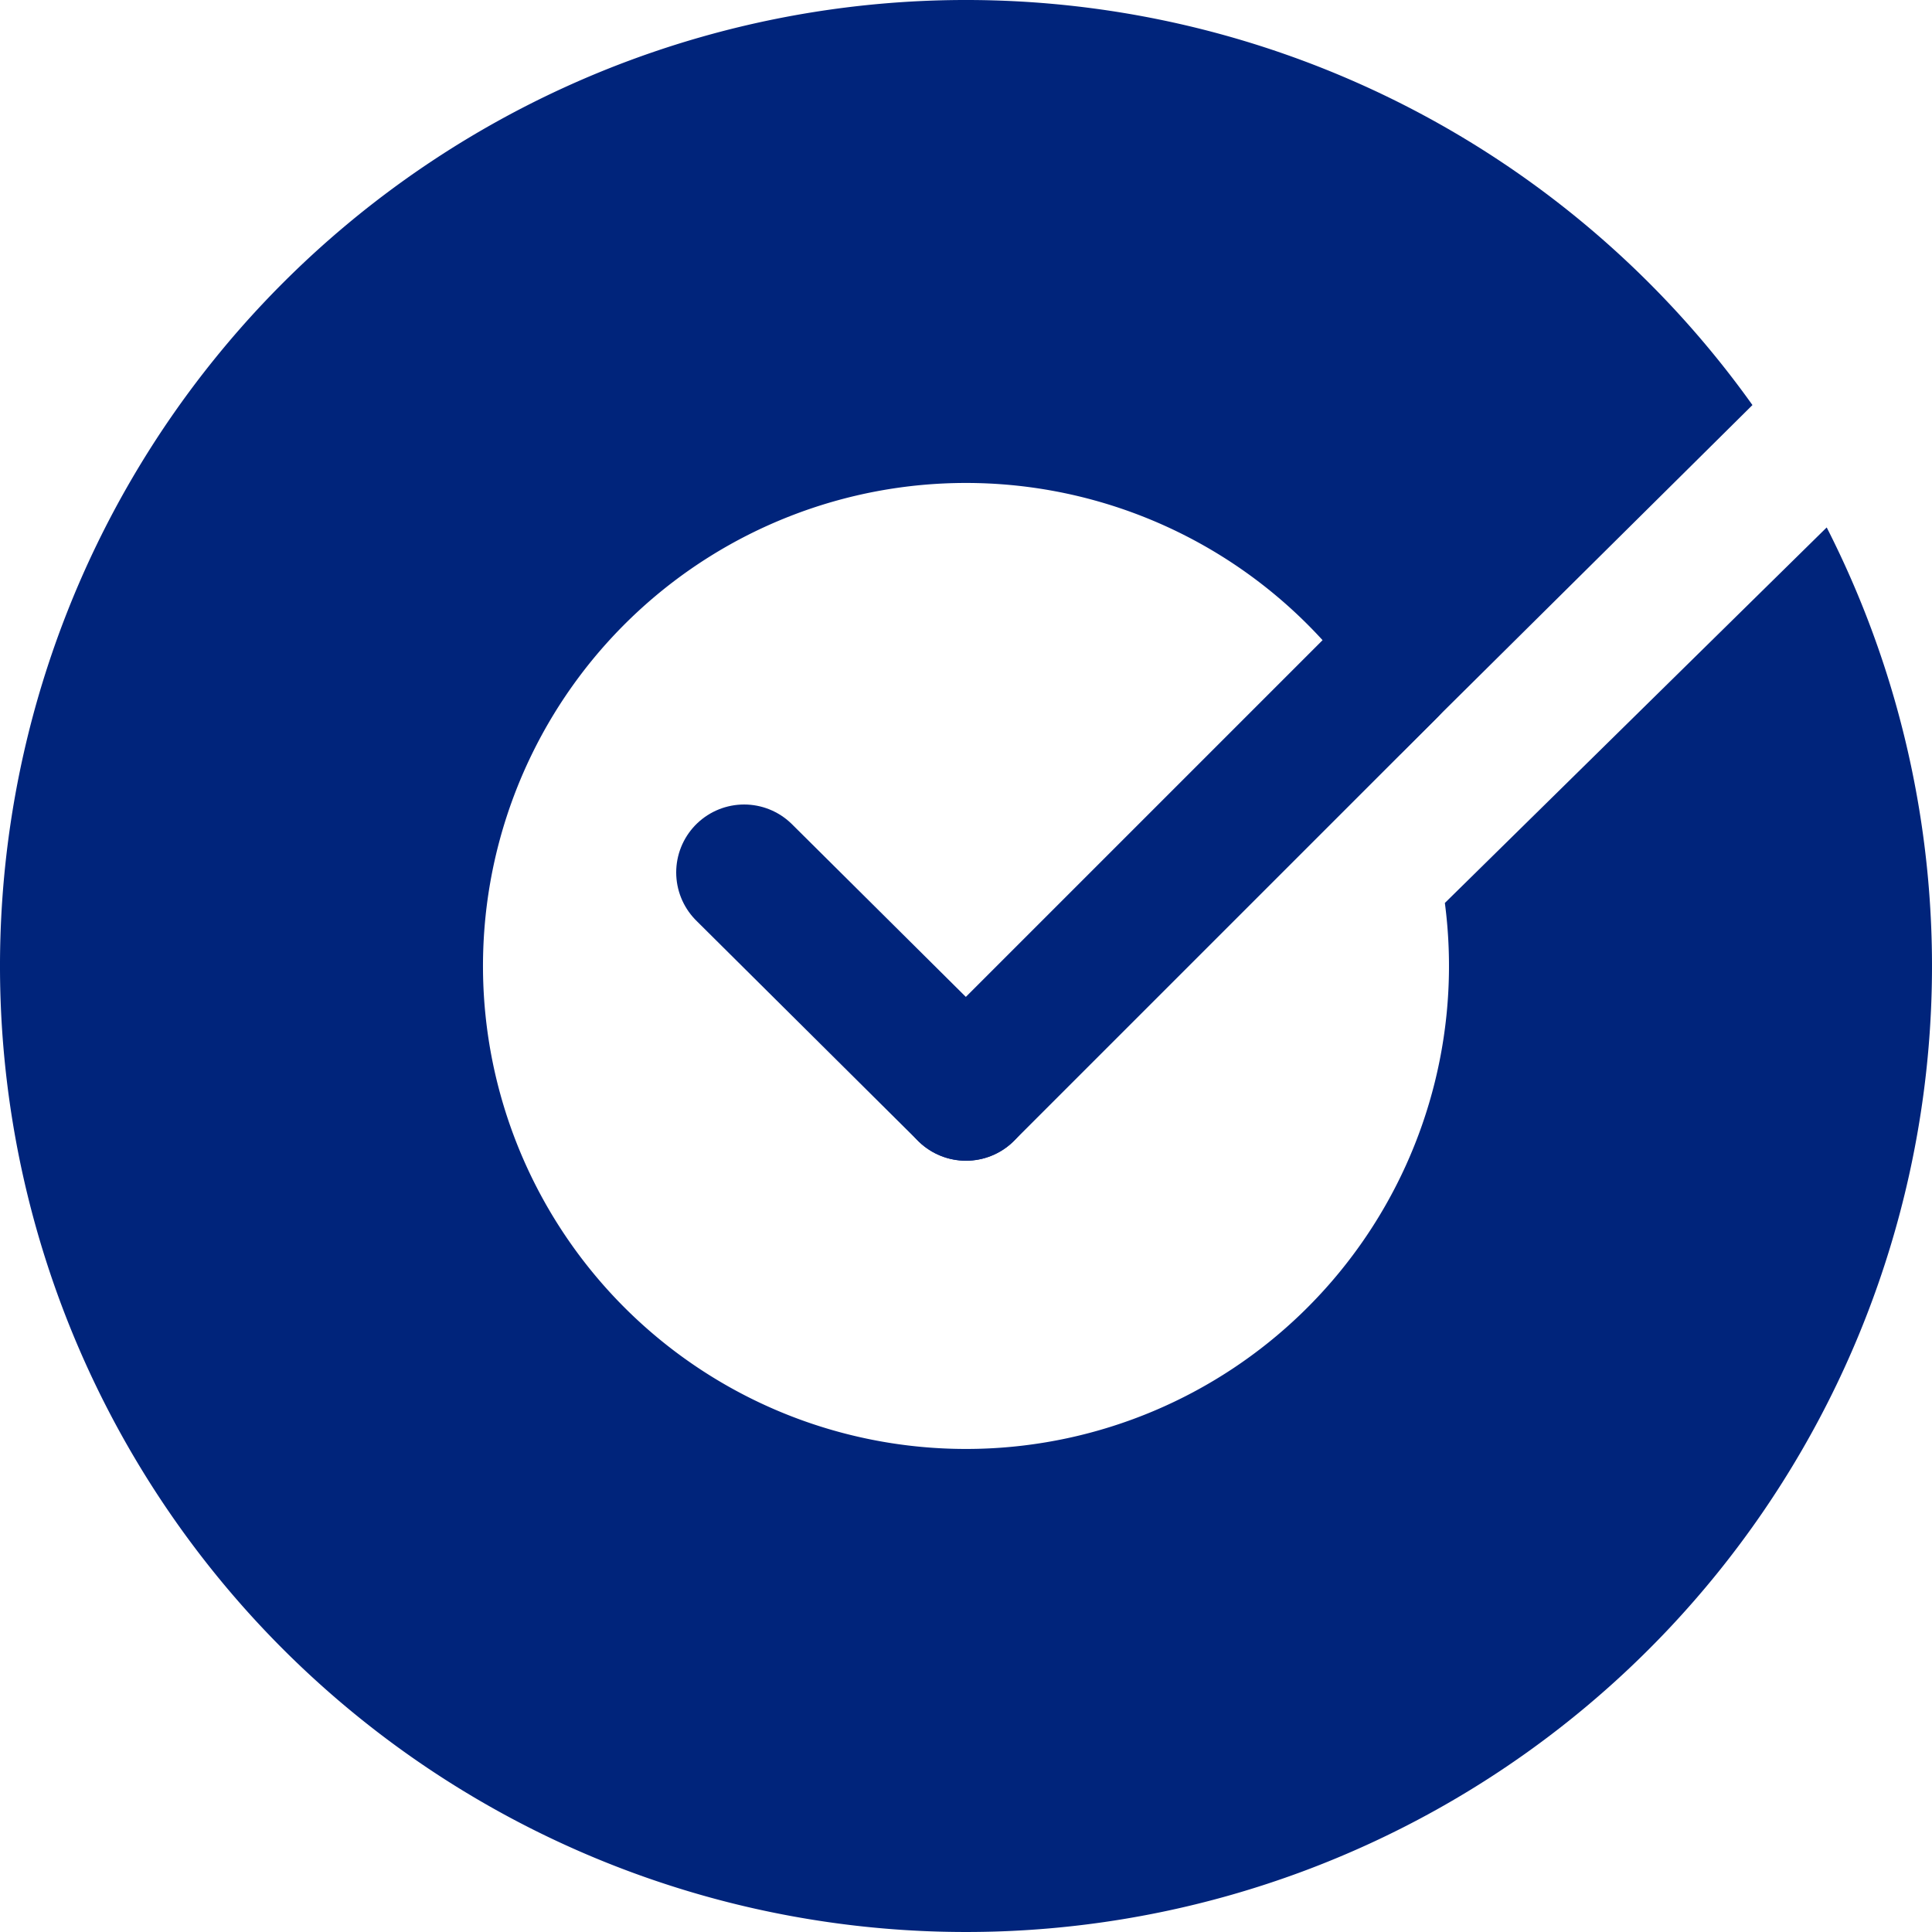 <?xml version="1.0" ?>
<svg xmlns="http://www.w3.org/2000/svg" viewBox="0 0 64 64">
	<style>
		.cls0 { fill: #00247b; }
		.cls1 { stroke: #00247B; }
	</style>
	<path id="arc1" class="cls0" fill-rule="evenodd" d="M 58.052 13.418 A 32 32 0 1 0 60.512 17.472 L 47.863 29.912 A 16 16 0 1 1 46.381 24.986"/>
	<line class="cls1" x1="24.65" y1="28.9" x2="32" y2="36.2" stroke-width="4.5" stroke-linecap="round"/>
	<line class="cls1" x1="32" y1="36.2" x2="46" y2="22.2" stroke-width="4.5" stroke-linecap="round"/>
</svg>